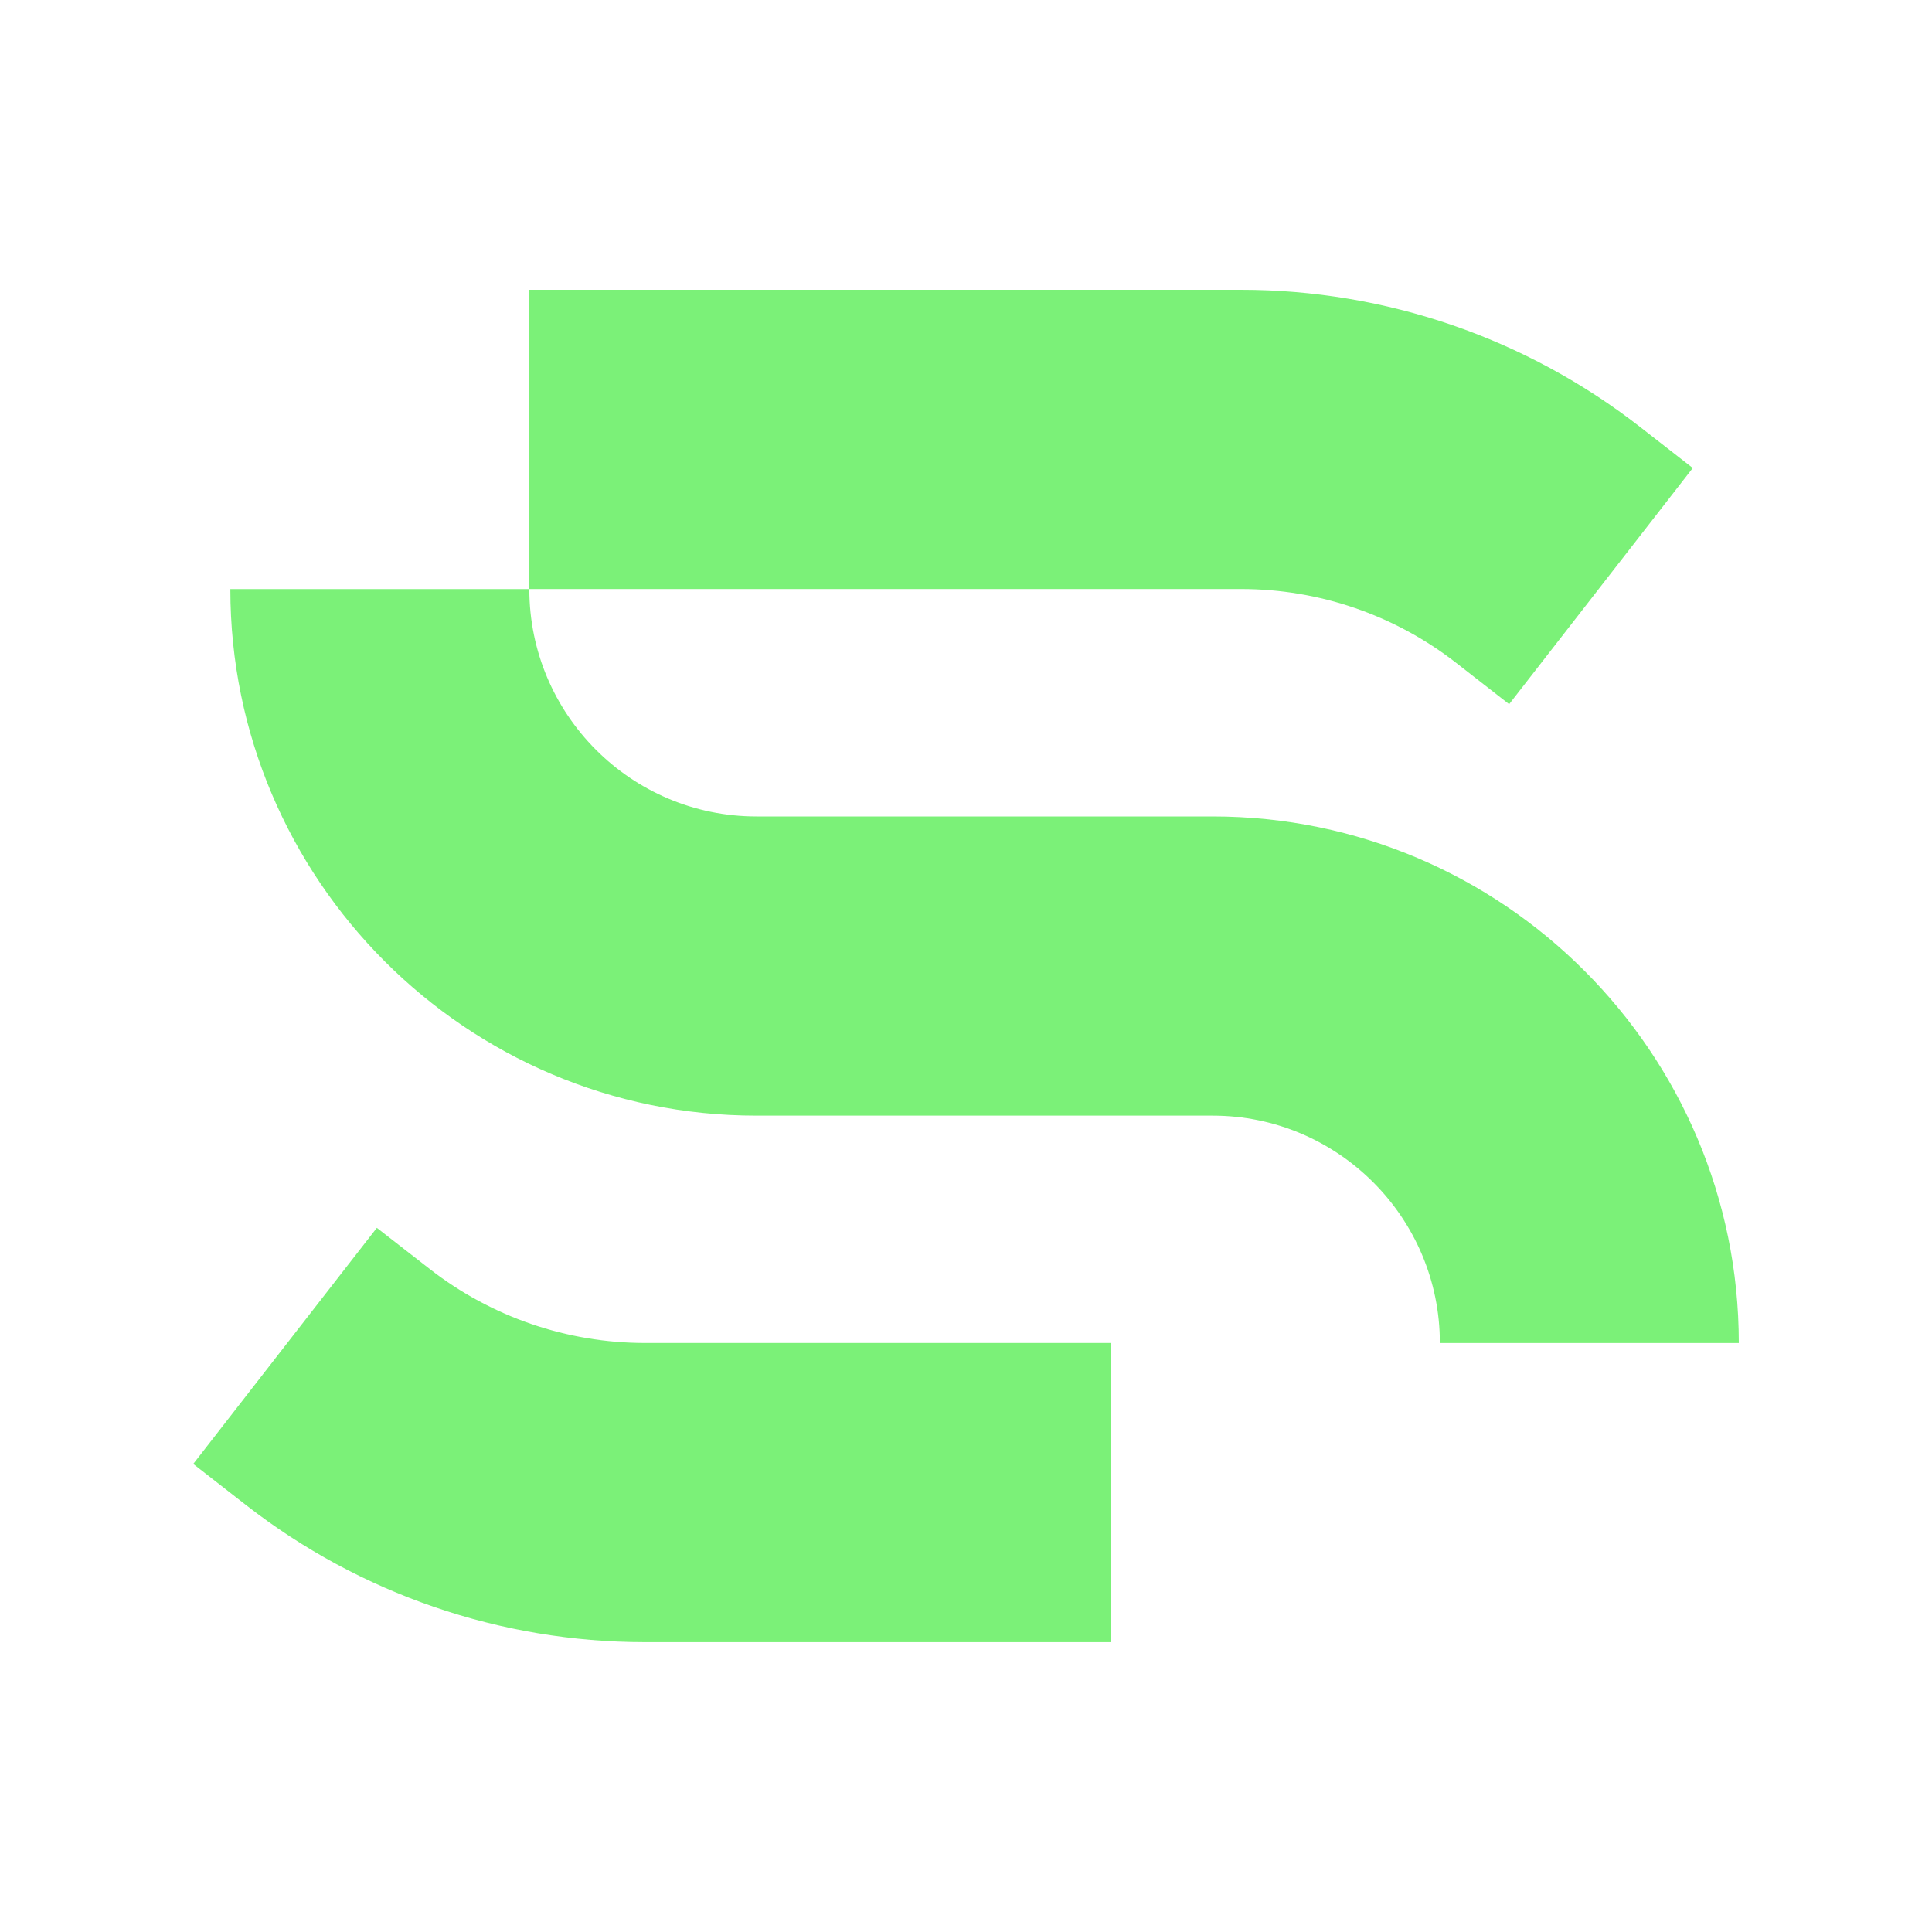 <svg xmlns="http://www.w3.org/2000/svg" width="40" height="40" fill="none">
	<path fill="#7BF178" d="m31.246 14.58-1.095-.854c-1.273-.993-2.841-1.531-4.455-1.531H10.96V6h14.735c2.992 0 5.898.999 8.259 2.838l1.093.852-3.801 4.888v.002ZM23.003 33.999h-9.65c-2.992 0-5.898-.999-8.259-2.838l-1.093-.852 3.801-4.888 1.095.852c1.274.993 2.843 1.532 4.457 1.532h9.65V34l-.002-.001ZM25.109 16.904h-9.446c-2.594 0-4.704-2.112-4.704-4.708H4.769c0 6.011 4.886 10.902 10.892 10.902h9.446c2.594 0 4.704 2.112 4.704 4.708h6.189c0-6.011-4.886-10.902-10.892-10.902Z"/>
</svg>
